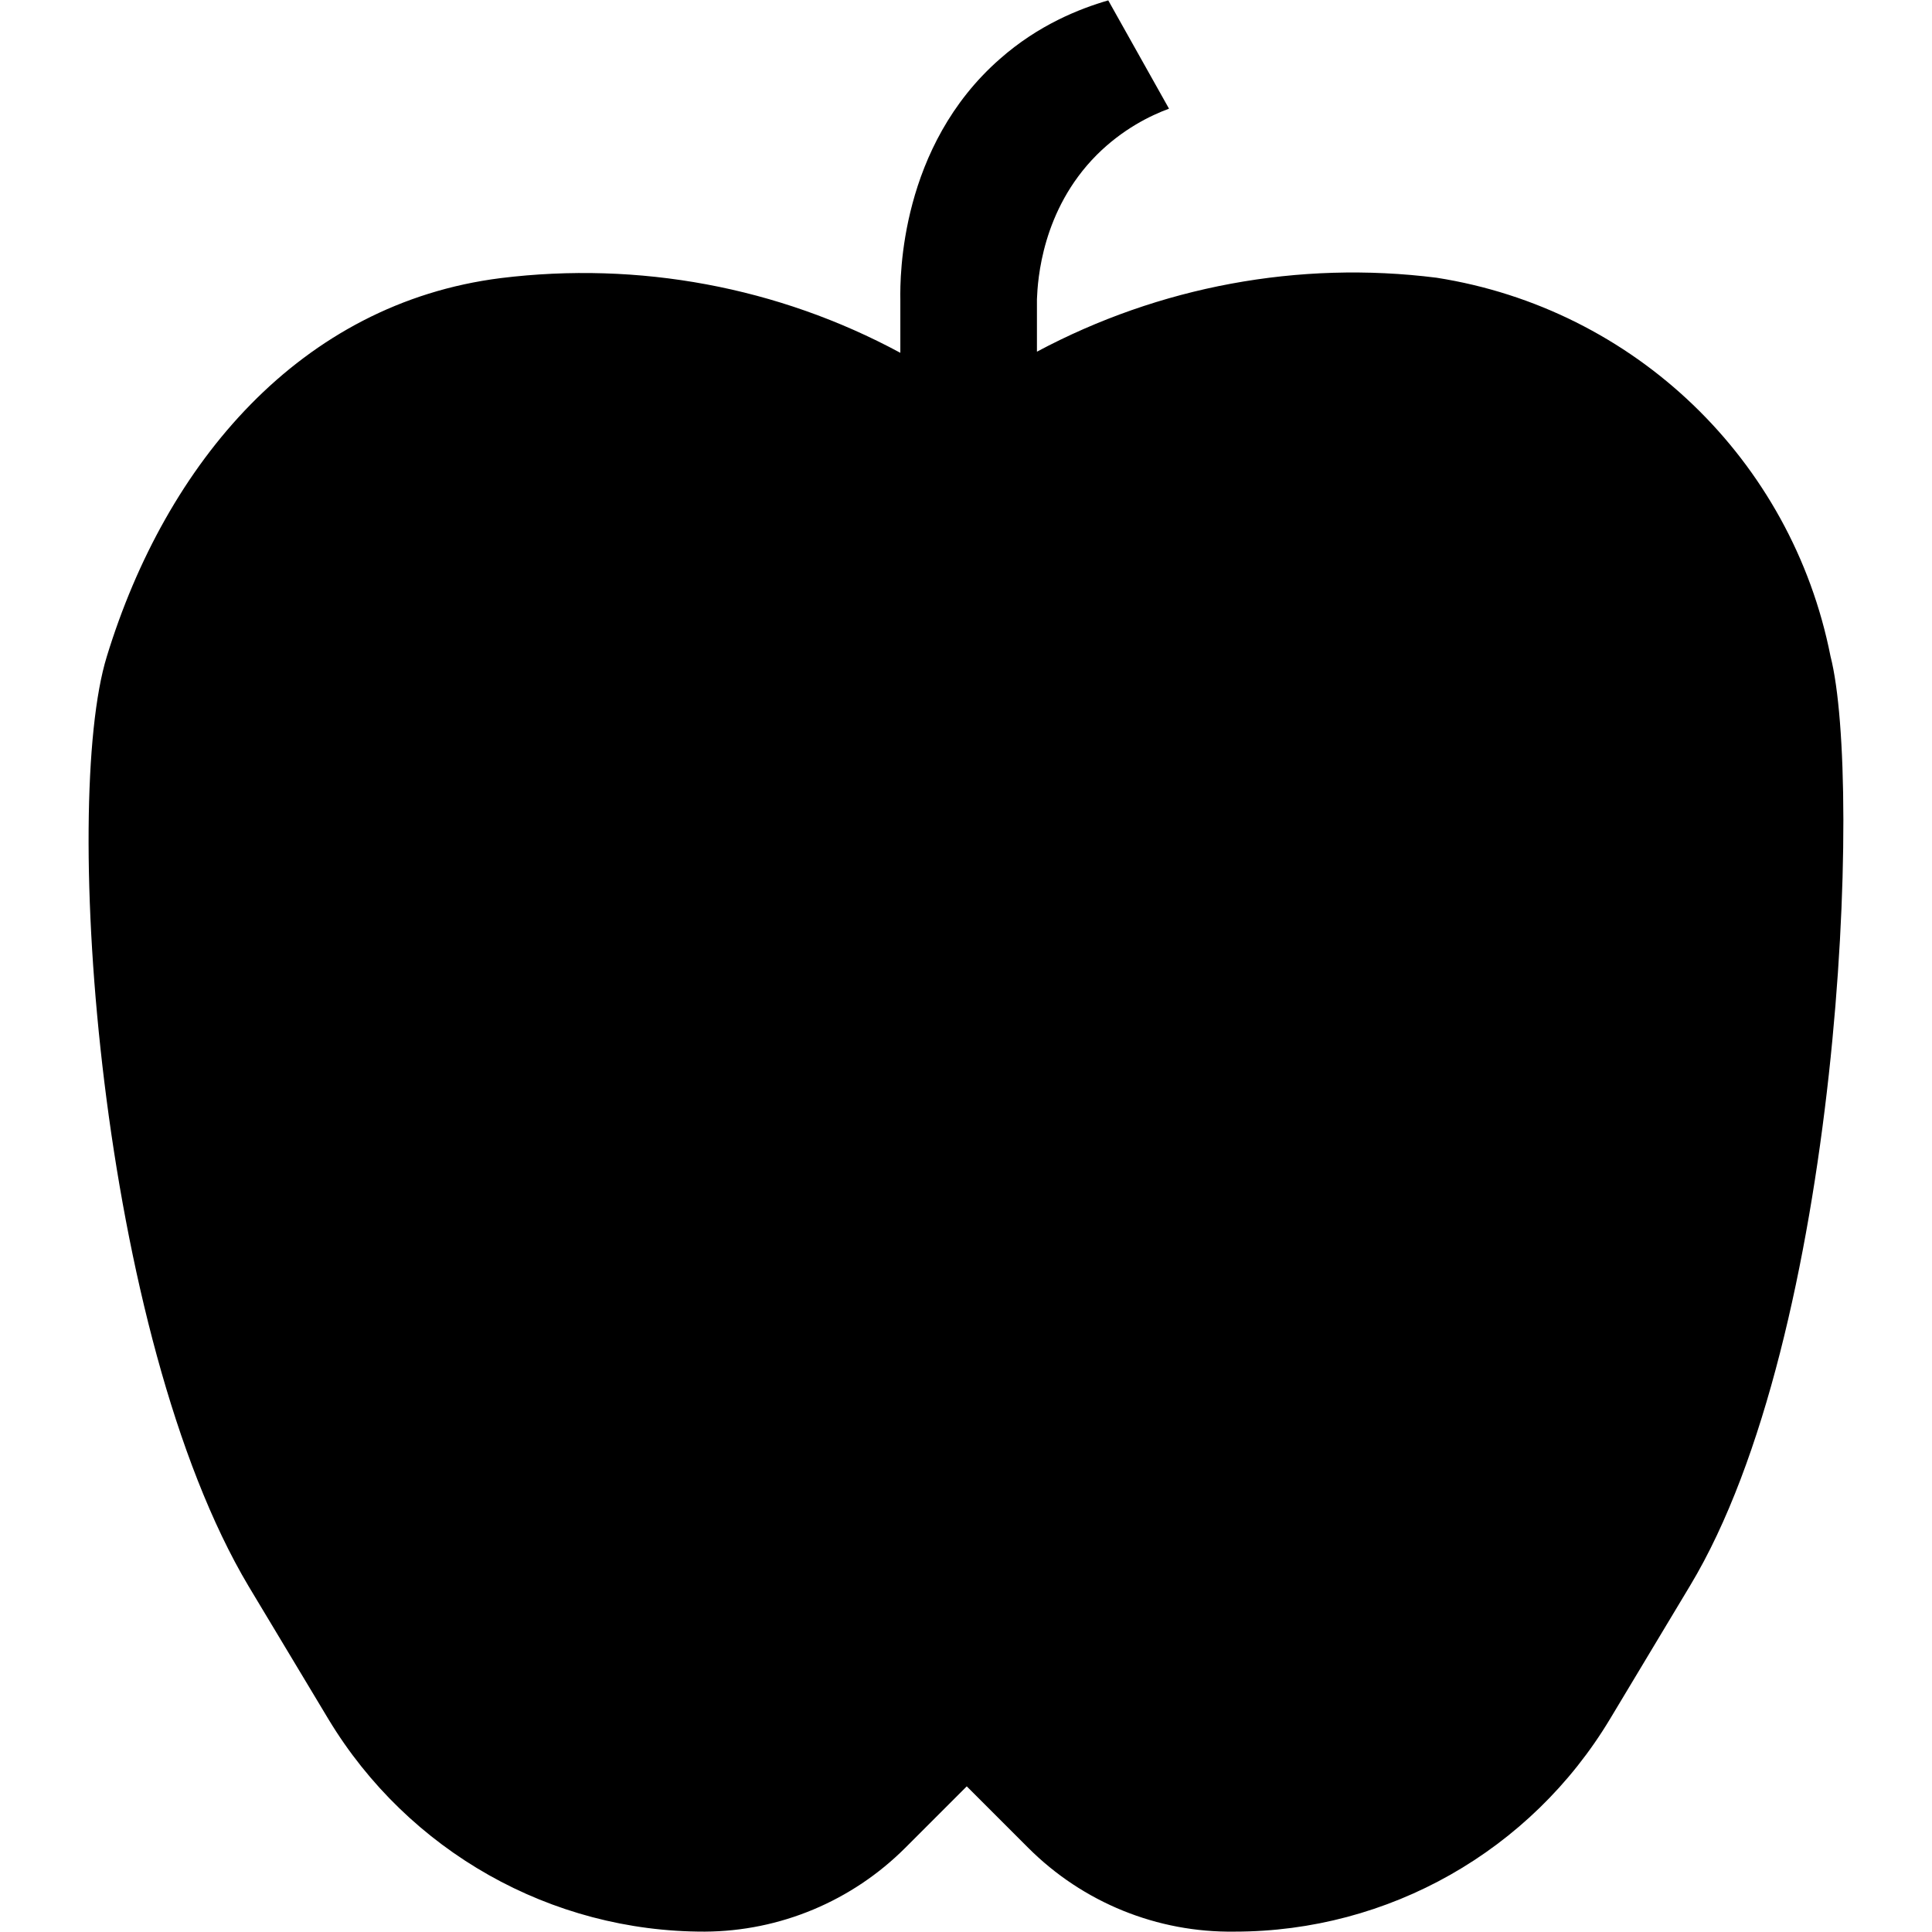 <?xml version="1.0" encoding="utf-8"?>
<!-- Generator: Adobe Illustrator 21.1.0, SVG Export Plug-In . SVG Version: 6.00 Build 0)  -->
<svg version="1.1" id="Layer_1" xmlns="http://www.w3.org/2000/svg" xmlns:xlink="http://www.w3.org/1999/xlink" x="0px" y="0px"
	 viewBox="0 0 512 512" style="enable-background:new 0 0 512 512;" xml:space="preserve">
<path d="M485.1,173.9c-10.3-52.1-52-92.1-104.4-100.3c-36.5-4.6-73.5,2.3-105.9,19.6V79.3c0.2-5.1,1.3-23.6,15.8-38.2
	c6.9-6.9,14.3-10.5,19.2-12.3c-5.4-9.6-10.7-19.1-16.1-28.7c-7.6,2.2-18.5,6.5-28.7,15.5c-26.5,23.2-26.5,57.7-26.4,63.8v14.1
	C206.2,76,169.2,69.2,132.7,73.7C79.6,80.4,44,122.7,28.3,174c-12.1,39.2-2.1,179.8,37.6,246.4l21.2,35.3
	c21.1,34.9,58.9,56.3,99.7,56.2c19.9-0.1,39-8.1,53.1-22.2l16.3-16.3l16.3,16.3c14.5,14.5,34.2,22.5,54.7,22.2
	c40.8,0,78.5-21.4,99.5-56.4l21.2-35.3C487.7,354.1,493.7,207.4,485.1,173.9z"/>
</svg>
